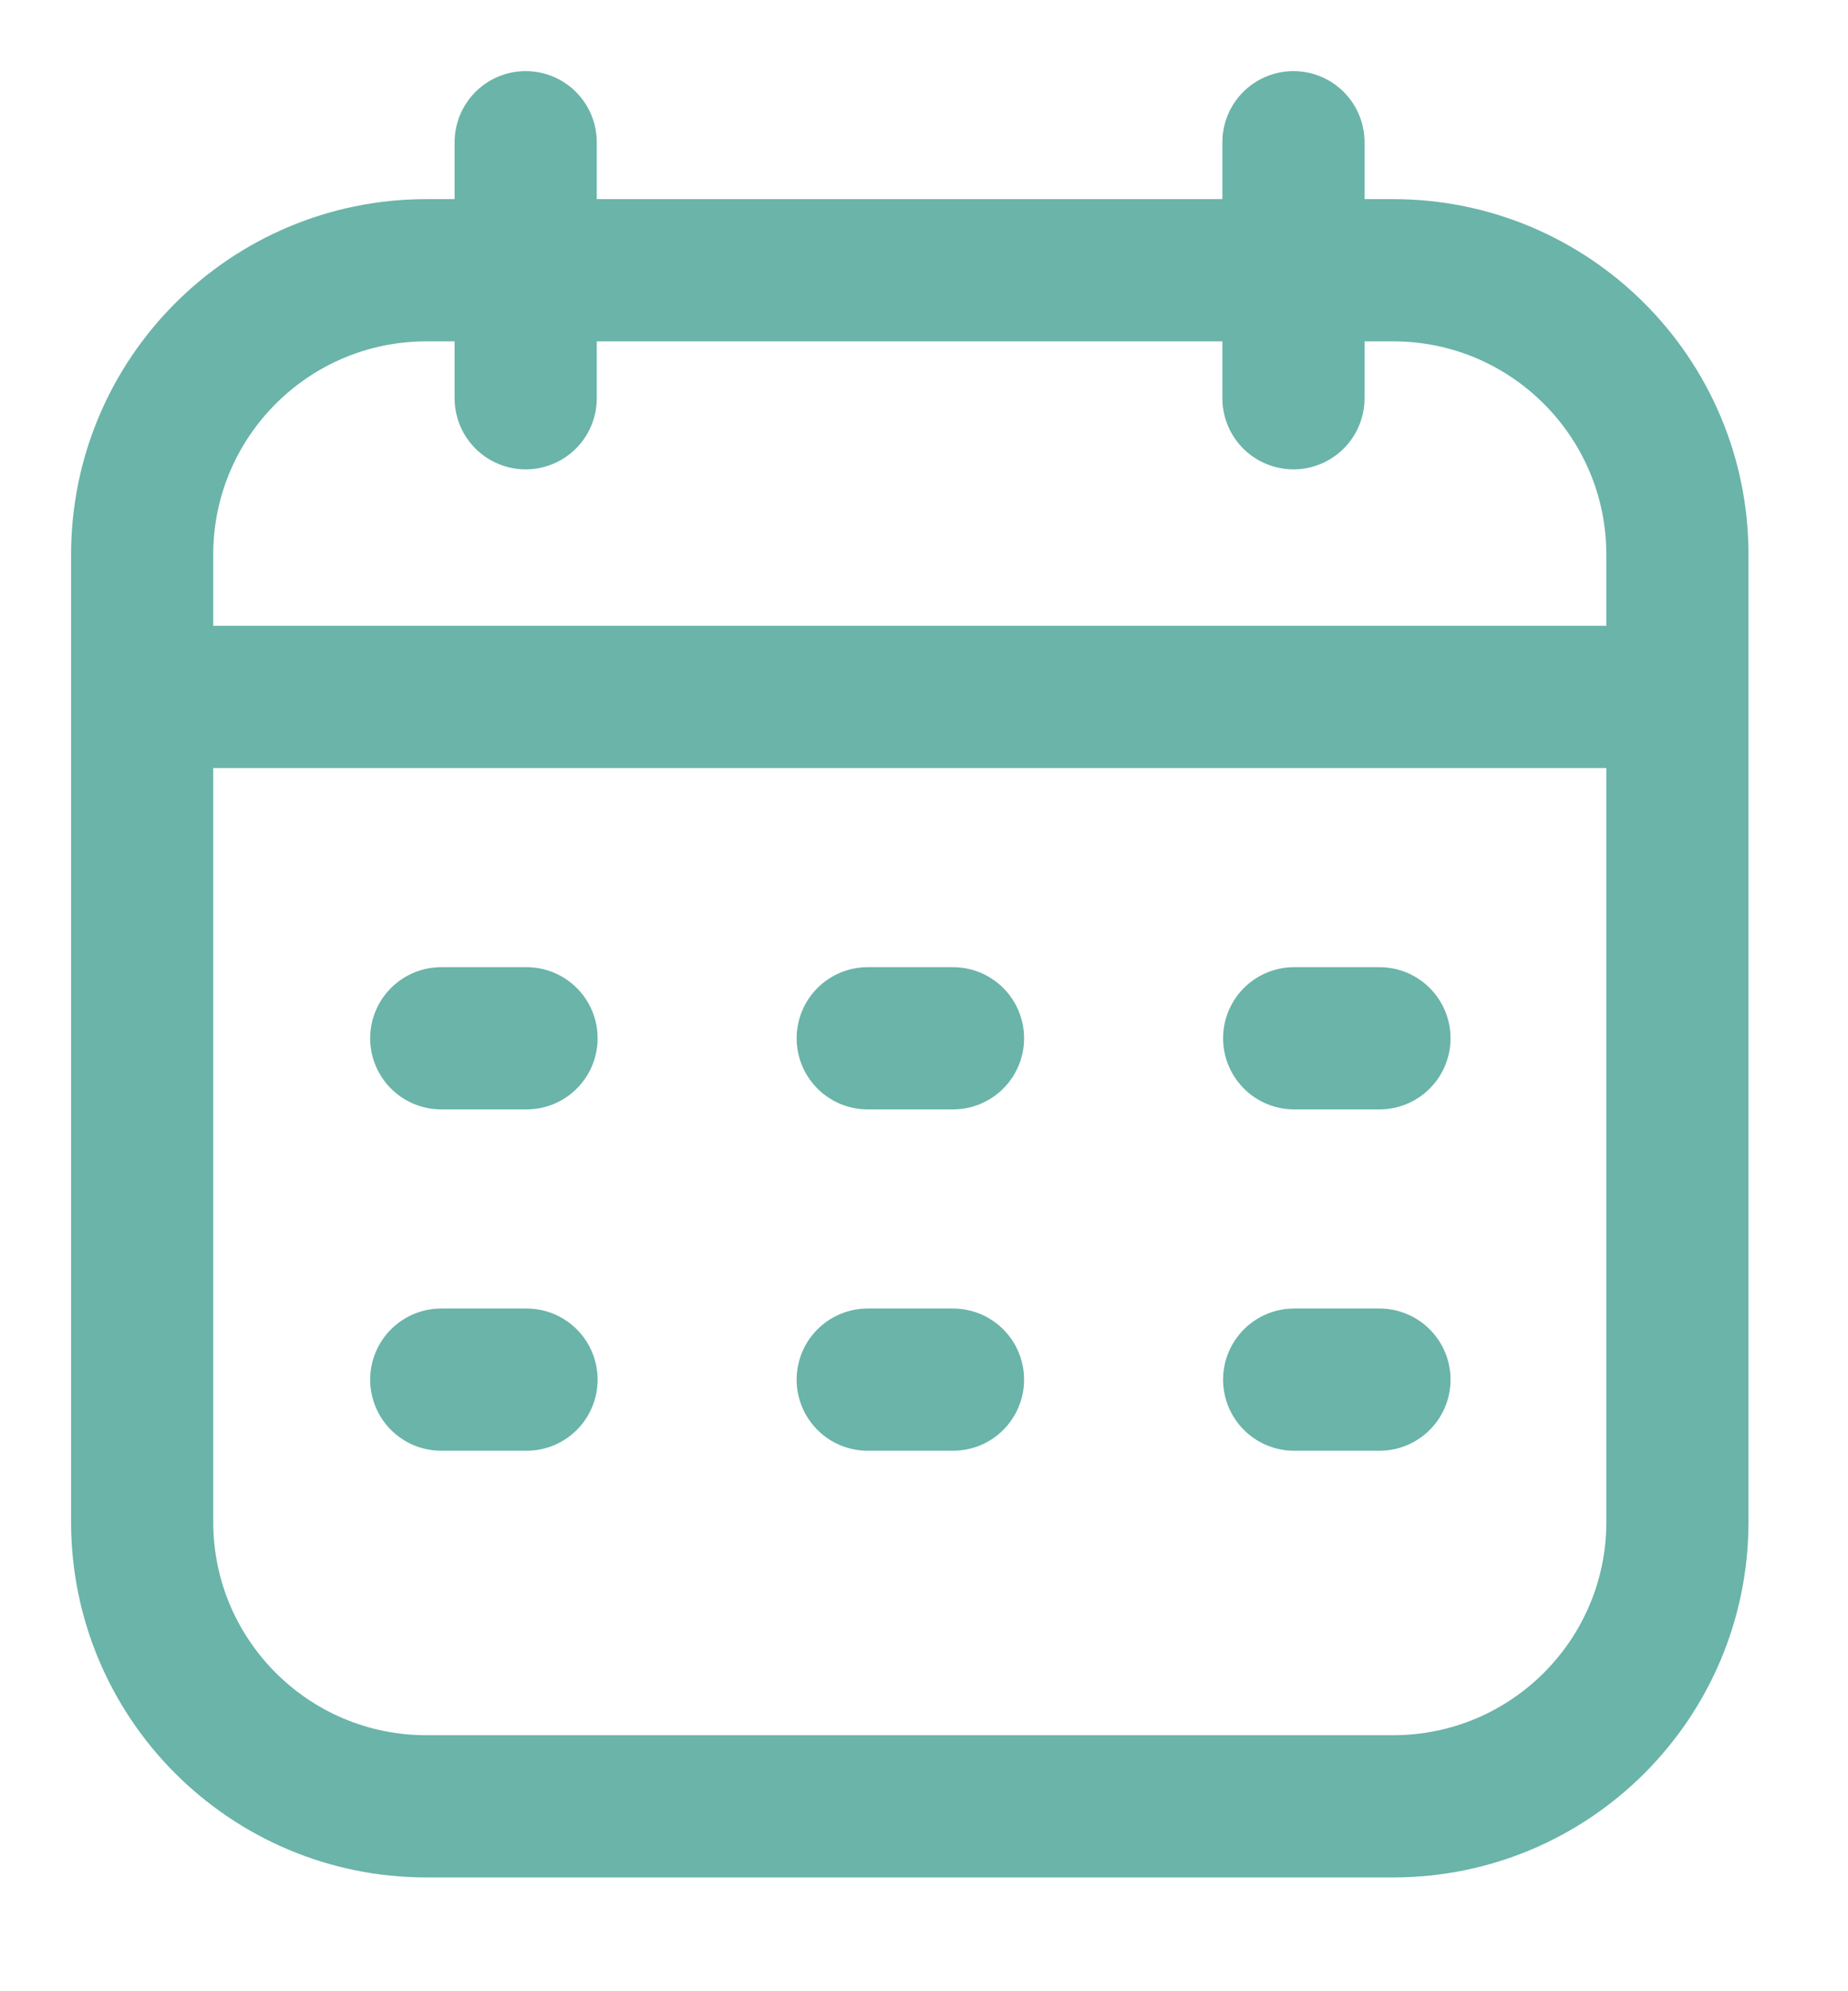 <svg width="13" height="14" viewBox="0 0 13 14" fill="none" xmlns="http://www.w3.org/2000/svg">
<path d="M1 3.9C1 2.796 1.895 1.9 3 1.9H9.8C10.905 1.9 11.8 2.796 11.8 3.9V10.7C11.8 11.805 10.905 12.7 9.8 12.7H3C1.895 12.7 1 11.805 1 10.7V3.9Z" stroke="#6AB4A9"/>
<path d="M1 4.9H11.8" stroke="#6AB4A9" stroke-linejoin="round"/>
<path d="M9.099 1L9.099 2.8" stroke="#6AB4A9" stroke-linecap="round" stroke-linejoin="round"/>
<path d="M3.698 1L3.698 2.8" stroke="#6AB4A9" stroke-linecap="round" stroke-linejoin="round"/>
<path d="M3.104 7.3H3.704" stroke="#6AB4A9" stroke-linecap="round" stroke-linejoin="round"/>
<path d="M6.104 7.3H6.704" stroke="#6AB4A9" stroke-linecap="round" stroke-linejoin="round"/>
<path d="M9.104 7.3H9.704" stroke="#6AB4A9" stroke-linecap="round" stroke-linejoin="round"/>
<path d="M3.104 9.7H3.704" stroke="#6AB4A9" stroke-linecap="round" stroke-linejoin="round"/>
<path d="M6.104 9.7H6.704" stroke="#6AB4A9" stroke-linecap="round" stroke-linejoin="round"/>
<path d="M9.104 9.7H9.704" stroke="#6AB4A9" stroke-linecap="round" stroke-linejoin="round"/>
</svg>
